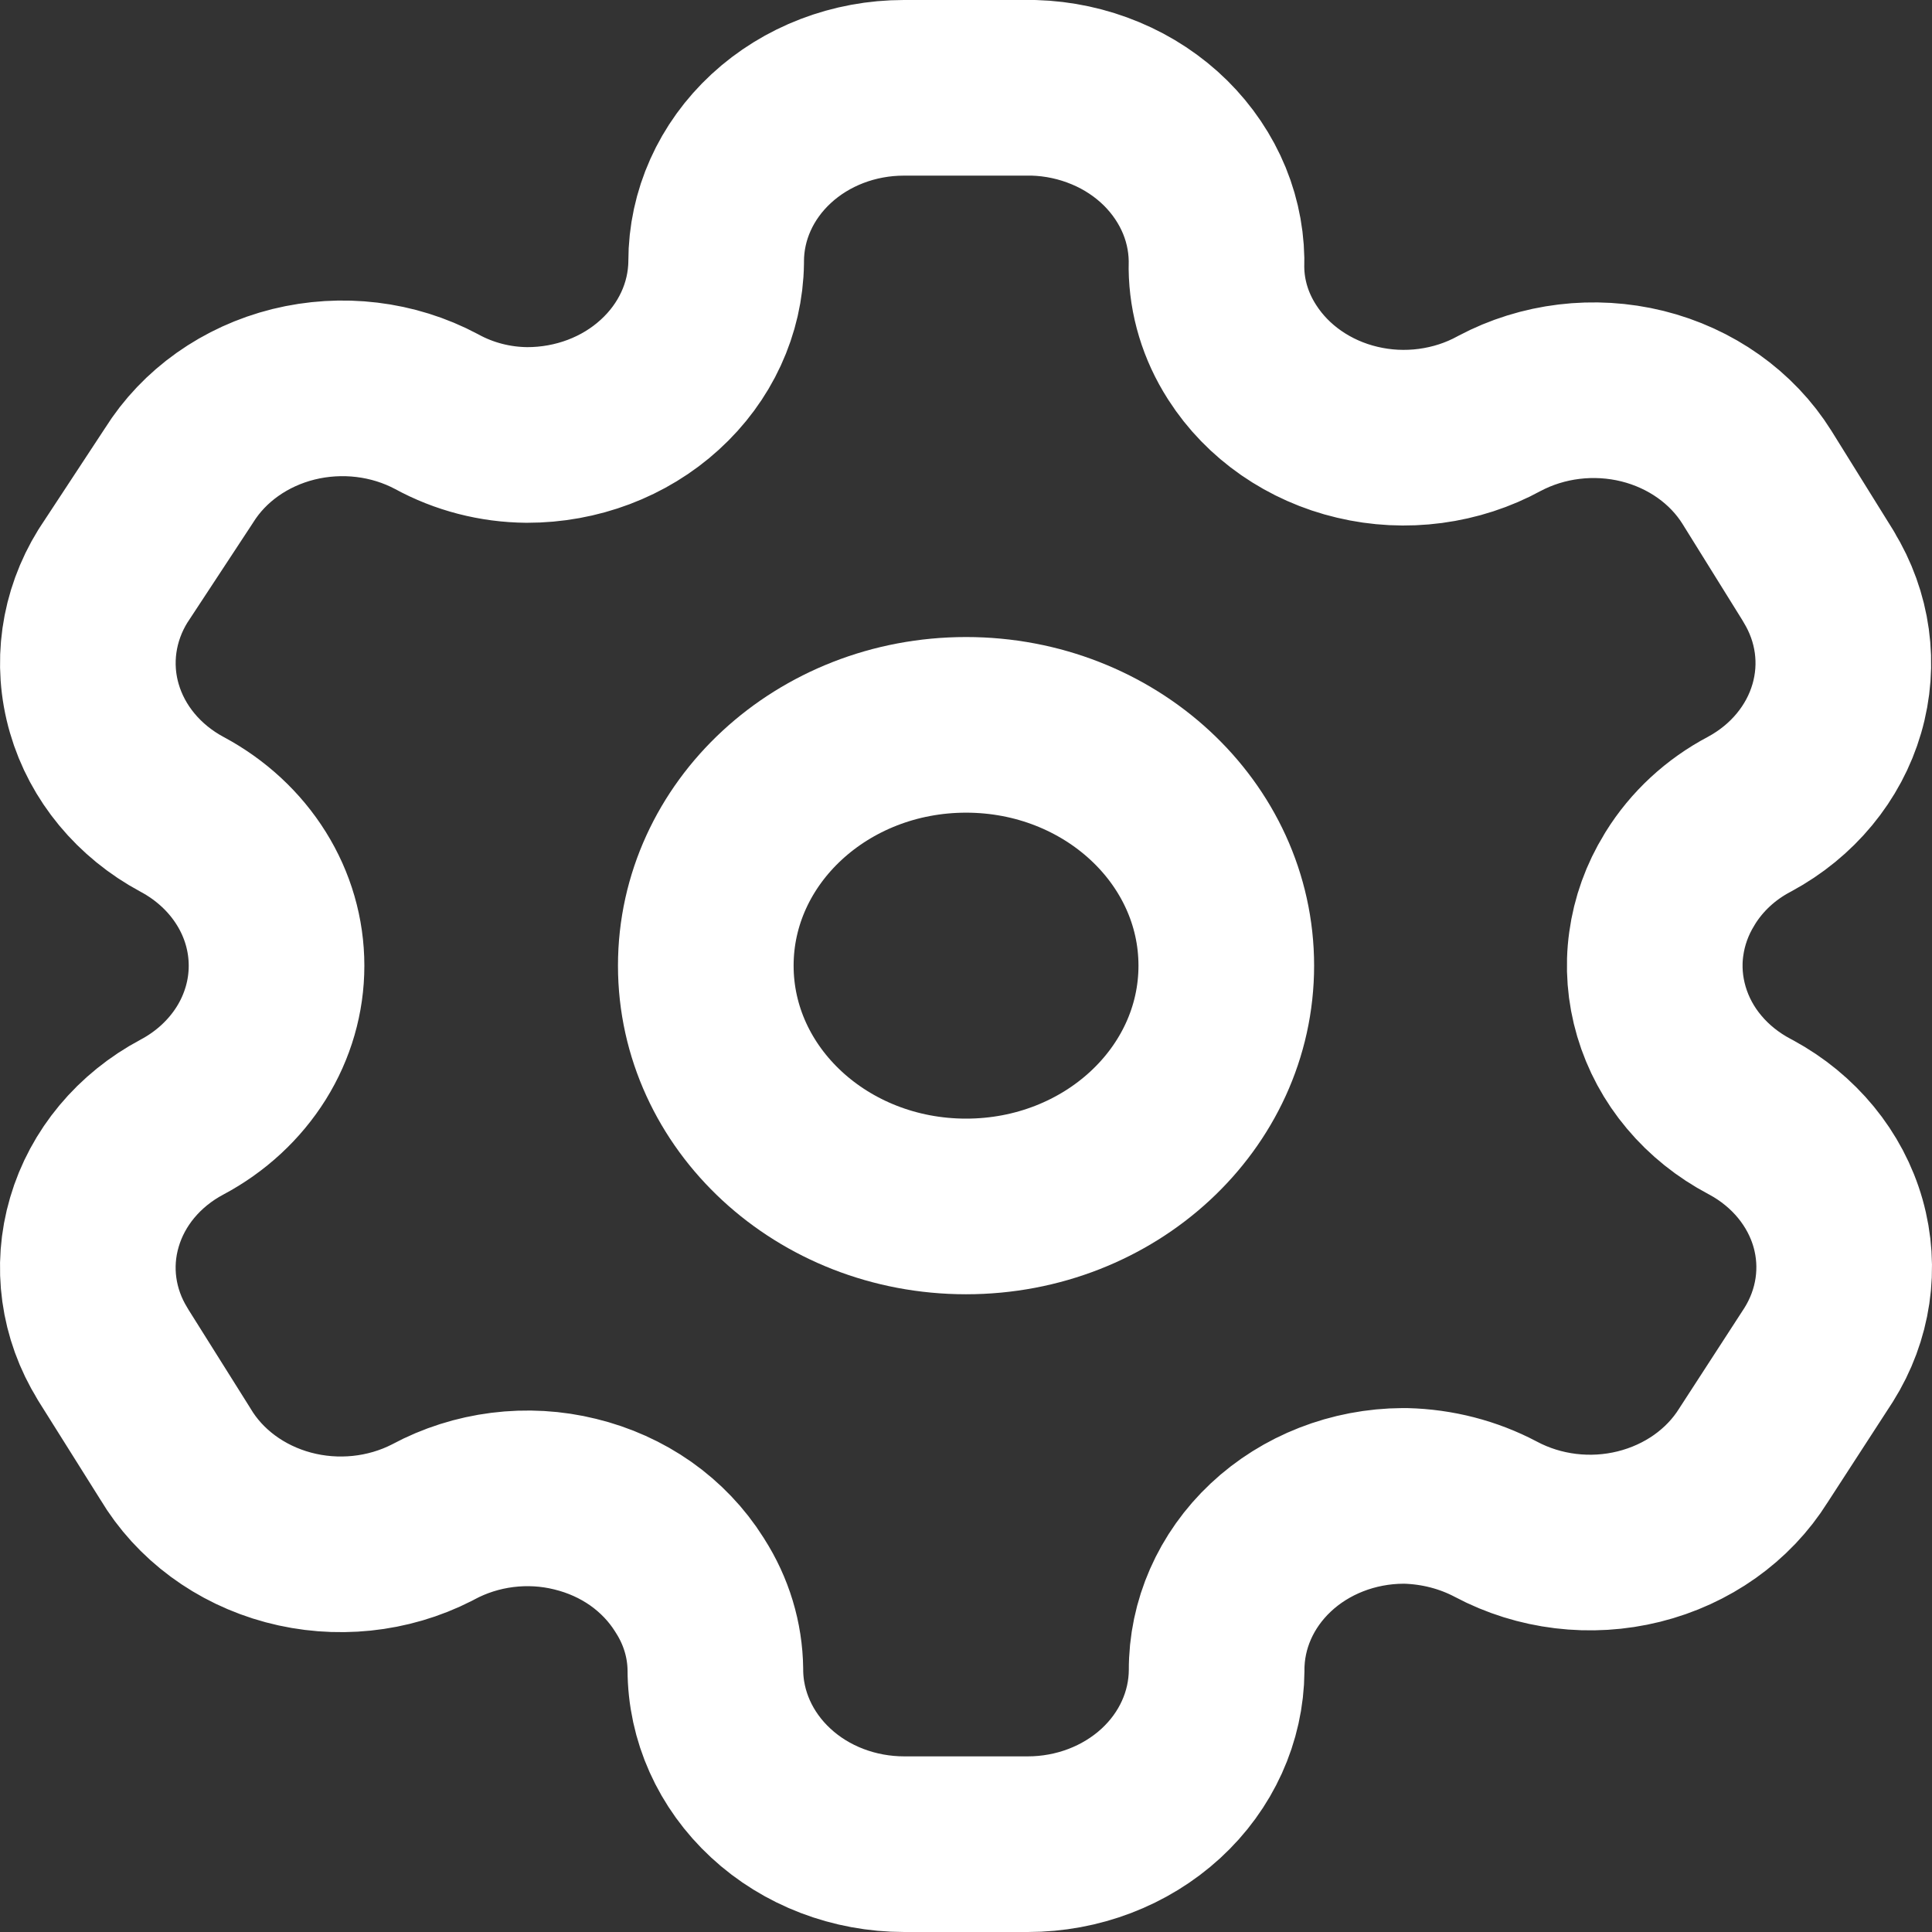 <svg xmlns="http://www.w3.org/2000/svg" width="22" height="22" viewBox="0 0 22 22" fill="none">
  <rect x="0" y="0" width="22" height="22" fill="#333333" stroke="none"/>
  <path d="M20.706 6.56L20.007 5.436C19.722 4.98 19.253 4.648 18.703 4.511C18.153 4.375 17.567 4.446 17.074 4.708C16.832 4.841 16.565 4.927 16.288 4.964C16.01 5.001 15.727 4.987 15.455 4.922C15.183 4.858 14.928 4.744 14.704 4.589C14.479 4.433 14.29 4.238 14.147 4.015L14.14 4.004C13.956 3.716 13.856 3.388 13.852 3.052C13.861 2.791 13.815 2.531 13.715 2.286C13.615 2.042 13.464 1.818 13.271 1.627C13.078 1.437 12.846 1.283 12.589 1.176C12.331 1.068 12.053 1.008 11.771 1H11.702H10.292C9.725 1 9.182 1.208 8.781 1.579C8.38 1.95 8.155 2.452 8.155 2.977V2.99C8.148 3.514 7.917 4.014 7.513 4.381C7.11 4.749 6.566 4.954 6 4.953C5.637 4.95 5.283 4.858 4.971 4.687C4.478 4.424 3.892 4.354 3.342 4.49C2.792 4.627 2.323 4.959 2.038 5.415L1.286 6.559C1.003 7.016 0.926 7.558 1.074 8.067C1.221 8.575 1.581 9.009 2.073 9.273C2.4 9.448 2.672 9.699 2.861 10.002C3.05 10.304 3.149 10.647 3.149 10.997C3.149 11.346 3.05 11.689 2.861 11.992C2.672 12.294 2.4 12.546 2.073 12.72C1.582 12.981 1.223 13.411 1.075 13.917C0.926 14.422 1.001 14.962 1.282 15.416L1.286 15.424L1.997 16.556C2.272 17.018 2.735 17.36 3.283 17.507C3.831 17.654 4.42 17.593 4.919 17.338L4.934 17.33C5.176 17.2 5.443 17.115 5.72 17.08C5.998 17.045 6.28 17.061 6.55 17.128C6.821 17.194 7.075 17.308 7.298 17.465C7.52 17.622 7.707 17.818 7.848 18.042L7.858 18.058C8.043 18.347 8.142 18.675 8.146 19.01C8.146 19.538 8.373 20.044 8.776 20.417C9.179 20.791 9.726 21 10.297 21H11.704C12.271 21 12.816 20.792 13.219 20.422C13.622 20.052 13.85 19.549 13.854 19.024C13.851 18.5 14.072 17.996 14.47 17.622C14.867 17.249 15.409 17.037 15.976 17.034H16.005C16.367 17.043 16.72 17.134 17.034 17.3C17.528 17.563 18.114 17.634 18.663 17.497C19.213 17.36 19.682 17.028 19.967 16.572L20.709 15.428C20.994 14.975 21.074 14.436 20.93 13.929C20.786 13.422 20.43 12.989 19.941 12.724L19.922 12.714C19.678 12.585 19.464 12.414 19.292 12.209C19.119 12.004 18.993 11.769 18.919 11.519C18.845 11.268 18.824 11.007 18.86 10.749C18.895 10.492 18.984 10.243 19.123 10.018L19.134 9.999C19.322 9.696 19.593 9.444 19.922 9.271C20.412 9.007 20.769 8.575 20.916 8.069C21.064 7.562 20.989 7.023 20.709 6.567L20.706 6.56Z" stroke="white" stroke-width="2" stroke-linecap="round" stroke-linejoin="round"/>
  <path d="M11.001 13.738C12.637 13.738 13.964 12.51 13.964 10.996C13.964 9.482 12.637 8.254 11.001 8.254C9.364 8.254 8.037 9.482 8.037 10.996C8.037 12.51 9.364 13.738 11.001 13.738Z" stroke="white" stroke-width="2" stroke-linecap="round" stroke-linejoin="round"/>
</svg>